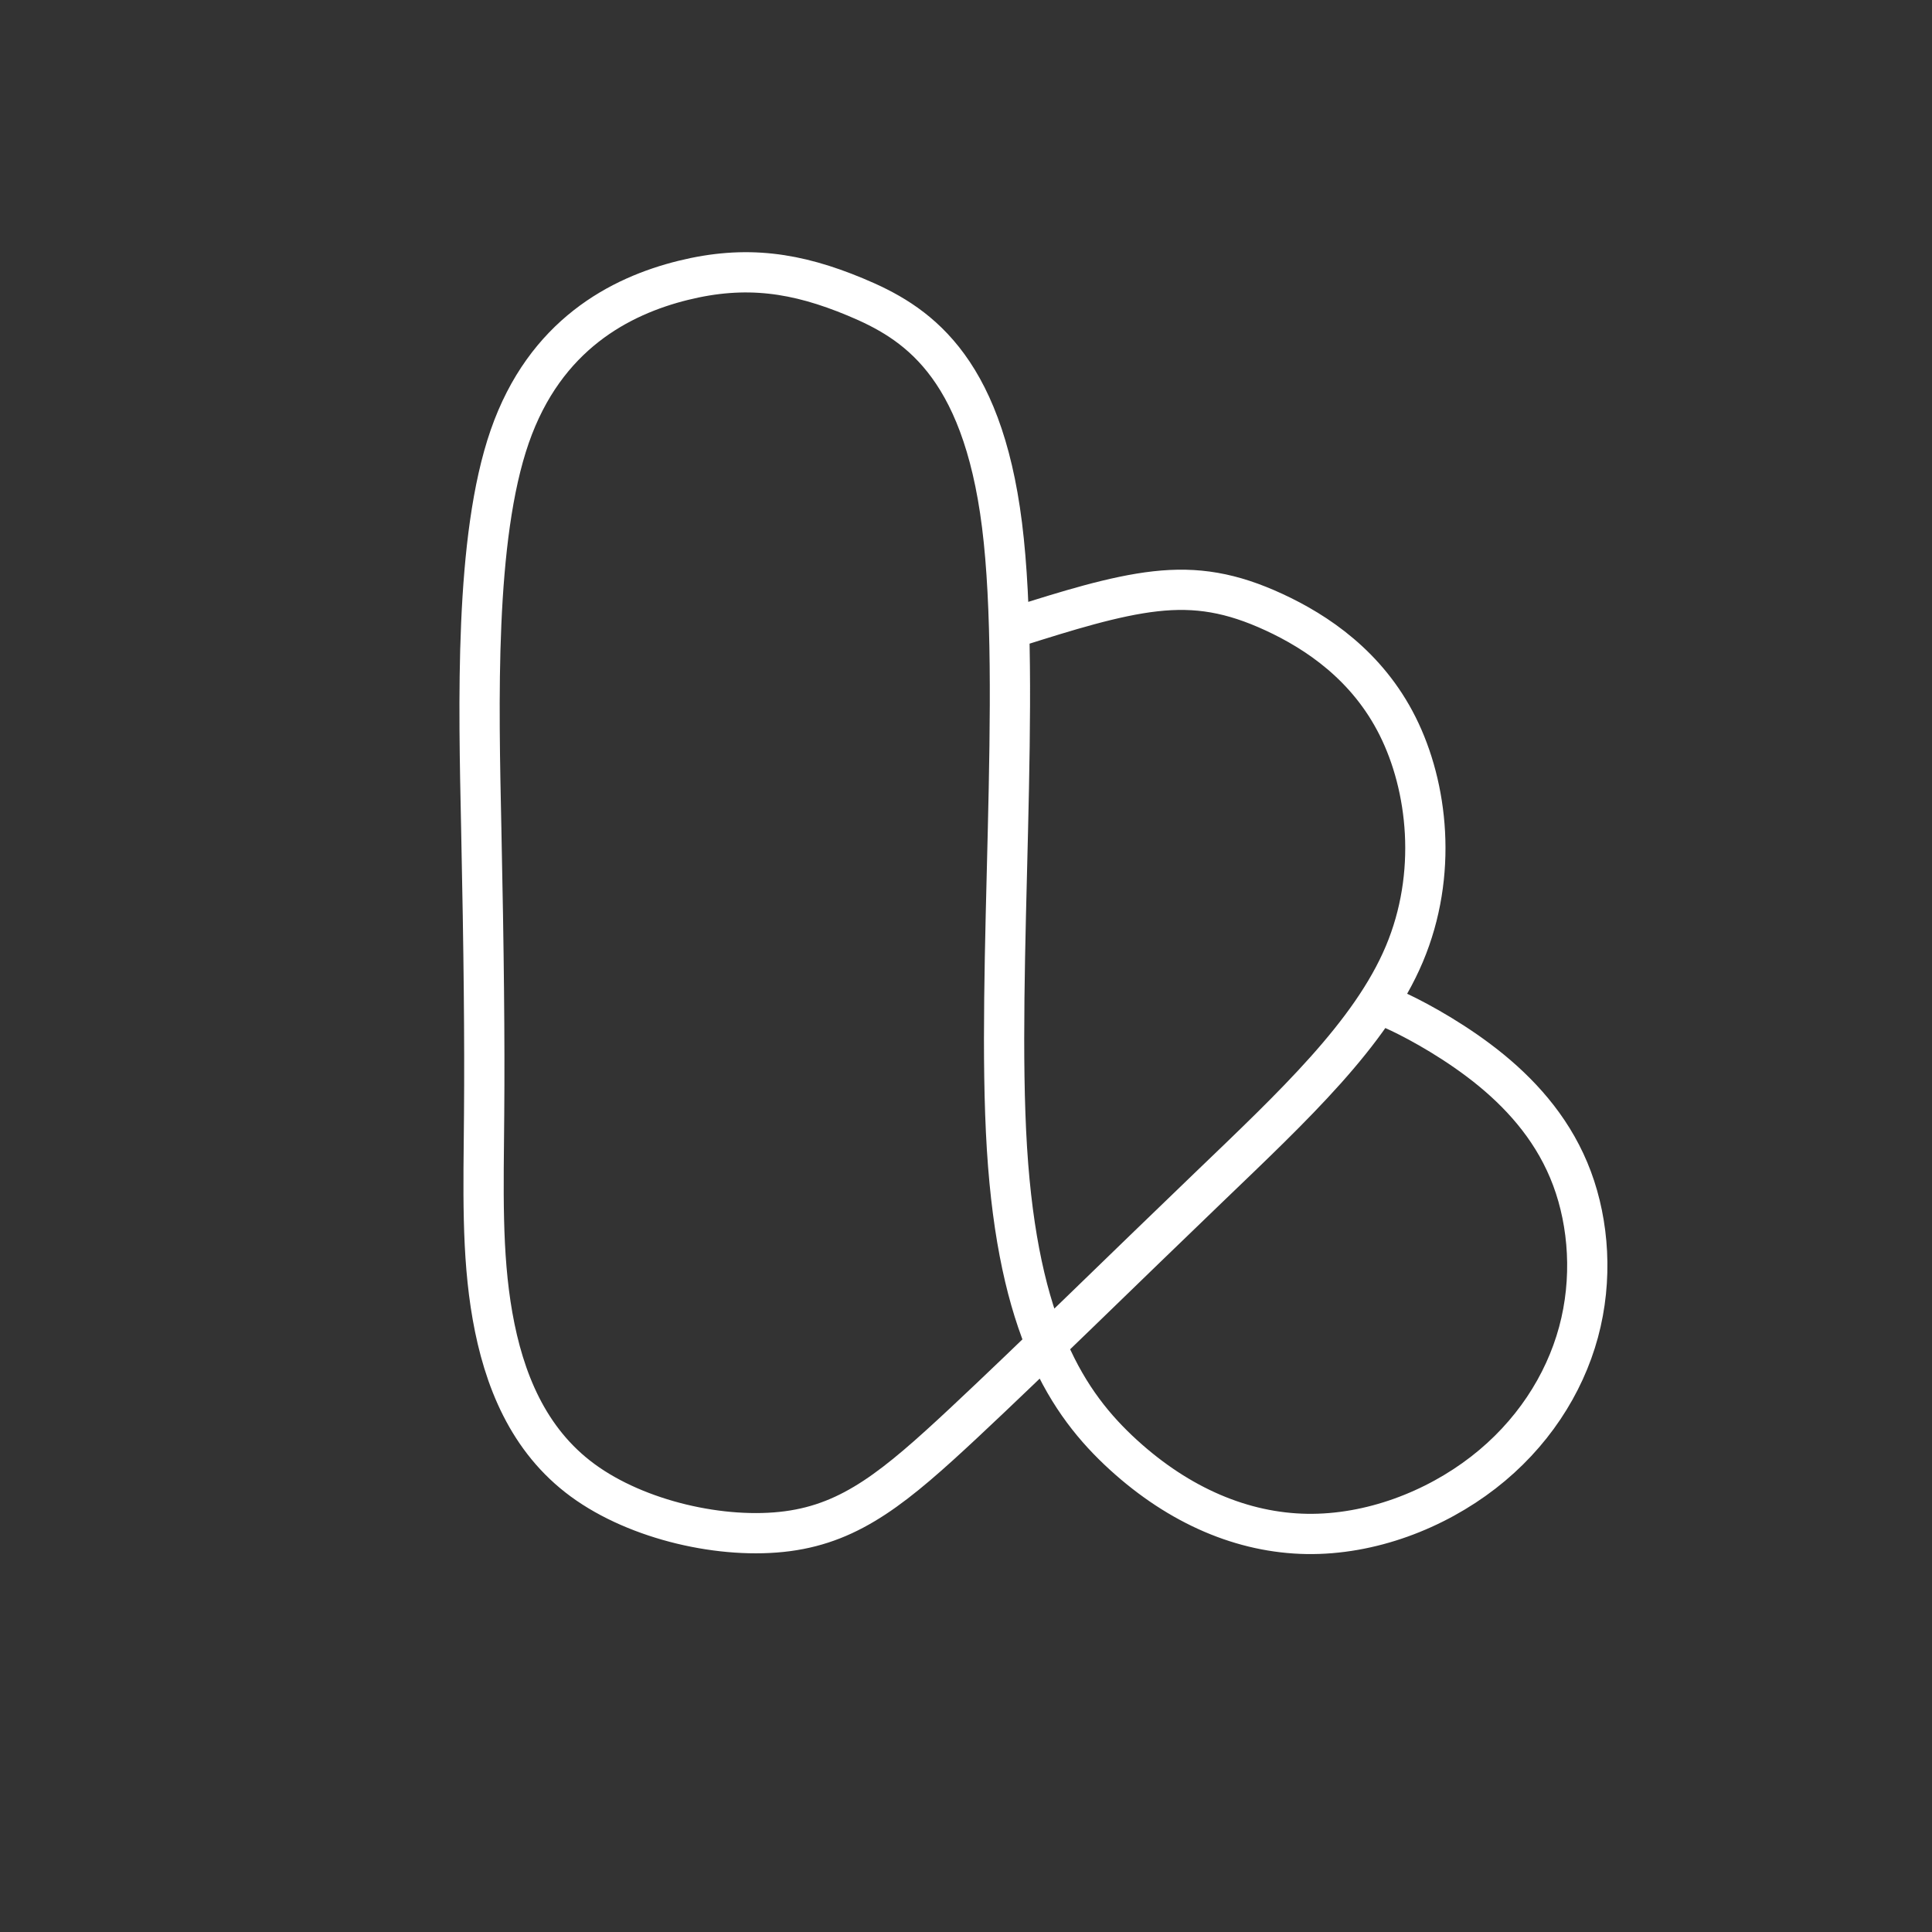 <?xml version="1.0" encoding="UTF-8" standalone="no"?>
<!-- Created with Inkscape (http://www.inkscape.org/) -->

<svg viewBox="0 0 48 48"
   xmlns="http://www.w3.org/2000/svg"><rect x="0" y="0" width="48" height="48" fill="#333333" stroke="none"/><defs><style>.a{fill:none;stroke:#fff;stroke-linecap:round;stroke-linejoin:round}</style></defs><g><path class="a"
       d="m 25.297 15.556 c 1.19 -0.375 2.381 -0.75 3.407 -0.865 c 1.027 -0.115 1.89 0.029 2.95 0.519 c 1.06 0.49 2.317 1.327 3.07 2.832 c 0.753 1.505 1.002 3.679 0.166 5.662 c -0.836 1.983 -2.758 3.776 -4.862 5.798 c -2.105 2.021 -4.392 4.27 -6.08 5.847 c -1.688 1.576 -2.775 2.48 -4.381 2.693 c -1.605 0.213 -3.728 -0.265 -5.09 -1.264 c -1.362 -0.999 -1.964 -2.52 -2.24 -4.08 c -0.275 -1.559 -0.224 -3.157 -0.209 -5.018 c 0.015 -1.86 -0.006 -3.983 -0.071 -7.094 c -0.065 -3.111 -0.172 -7.209 0.707 -9.74 c 0.879 -2.531 2.746 -3.493 4.308 -3.88 c 1.562 -0.386 2.819 -0.196 4.283 0.414 c 1.464 0.61 3.135 1.64 3.64 5.665 c 0.505 4.025 -0.155 11.044 0.123 15.495 c 0.279 4.451 1.496 6.332 2.893 7.606 c 1.397 1.274 2.972 1.939 4.558 1.964 c 1.585 0.024 3.181 -0.593 4.383 -1.524 c 1.202 -0.93 2.01 -2.174 2.366 -3.487 c 0.356 -1.313 0.258 -2.696 -0.162 -3.821 c -0.42 -1.126 -1.163 -1.994 -2.002 -2.684 c -0.84 -0.689 -1.776 -1.199 -2.268 -1.434 c -0.493 -0.235 -0.542 -0.195 -0.592 -0.155"/>
	</g>
</svg>

